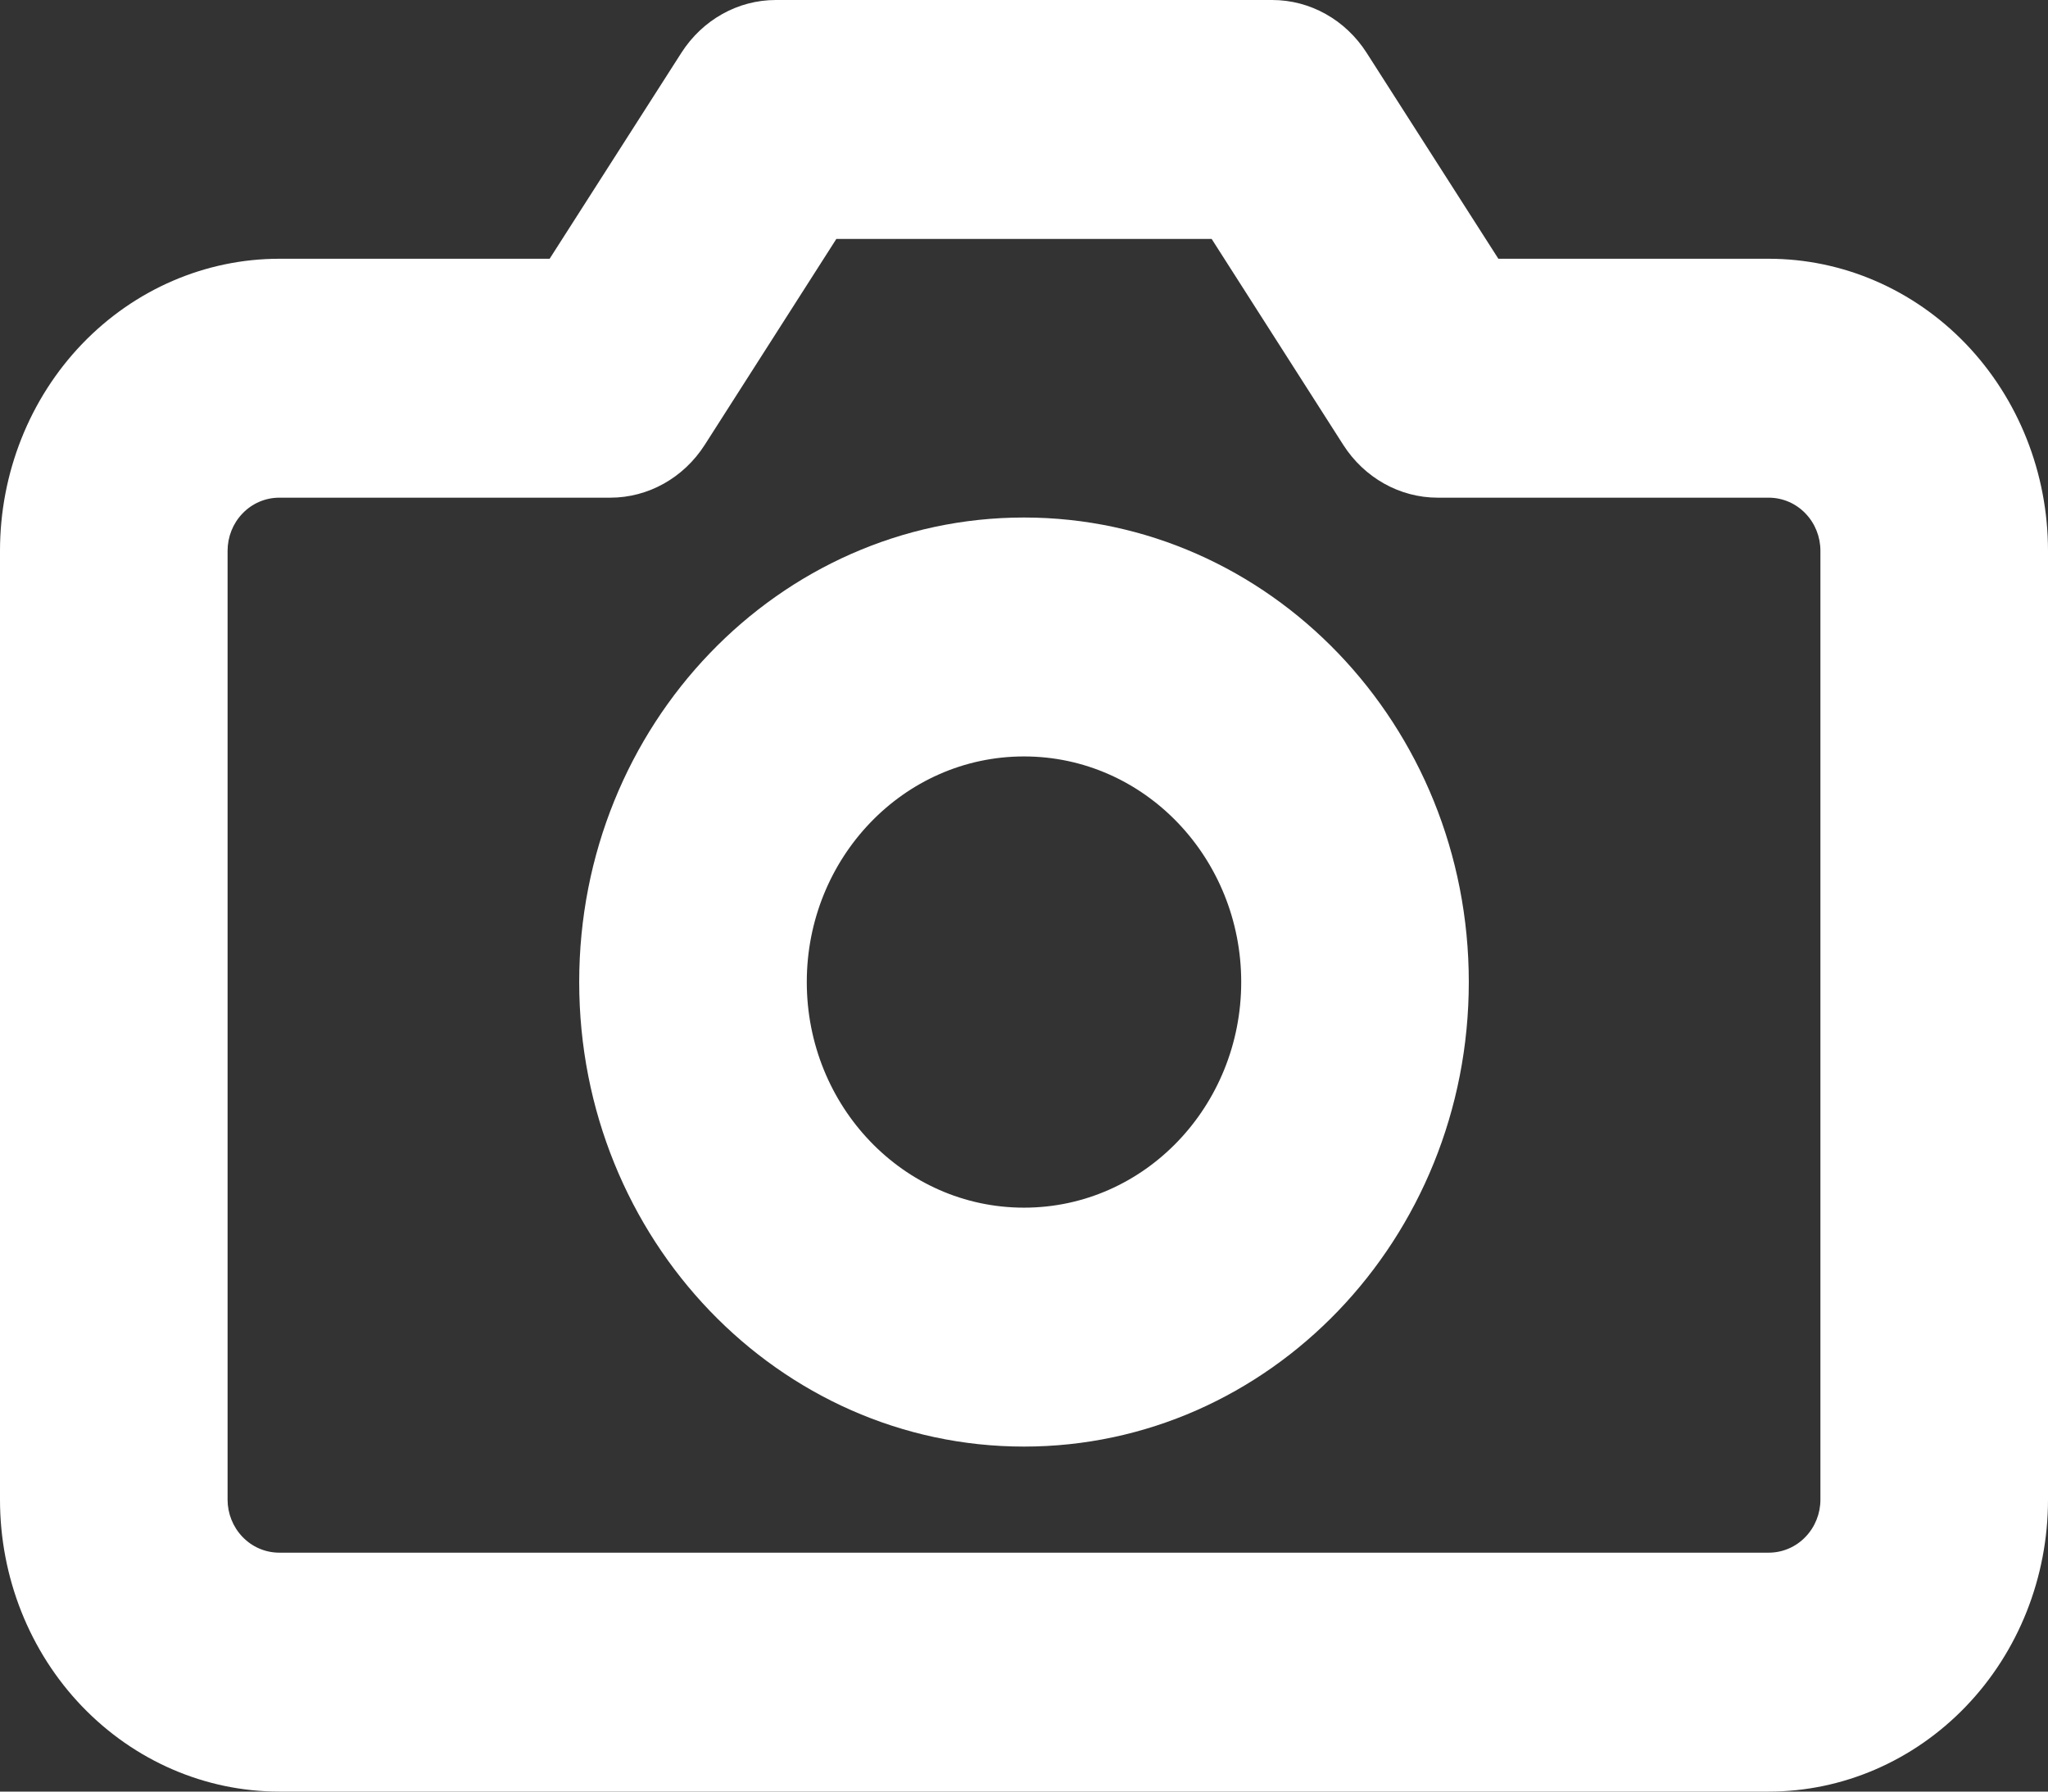 <svg width="16" height="14" viewBox="0 0 16 14" fill="none" xmlns="http://www.w3.org/2000/svg">
<rect x="0" y="0" width="16" height="14" fill="#333333" stroke="none"/>
<path fill-rule="evenodd" clip-rule="evenodd" d="M5.323 0.413C5.488 0.155 5.764 0 6.061 0H9.939C10.236 0 10.512 0.155 10.677 0.413L11.706 2.022H13.818C14.395 2.022 14.949 2.261 15.359 2.688C15.769 3.116 16 3.697 16 4.304V11.719C16 12.326 15.769 12.907 15.359 13.334C14.949 13.761 14.395 14 13.818 14H2.182C1.605 14 1.051 13.761 0.641 13.334C0.231 12.907 0 12.326 0 11.719V4.304C0 3.697 0.231 3.116 0.641 2.688C1.051 2.261 1.605 2.022 2.182 2.022H4.294L5.323 0.413ZM6.534 1.867L5.506 3.476C5.341 3.734 5.064 3.889 4.768 3.889H2.182C2.073 3.889 1.969 3.934 1.894 4.013C1.819 4.091 1.778 4.196 1.778 4.304V11.719C1.778 11.826 1.819 11.931 1.894 12.009C1.969 12.088 2.073 12.133 2.182 12.133H13.818C13.927 12.133 14.031 12.088 14.106 12.009C14.181 11.931 14.222 11.826 14.222 11.719V4.304C14.222 4.196 14.181 4.091 14.106 4.013C14.031 3.934 13.927 3.889 13.818 3.889H11.232C10.936 3.889 10.659 3.734 10.494 3.476L9.466 1.867H6.534Z" fill="white"/>
<path fill-rule="evenodd" clip-rule="evenodd" d="M8 5.911C7.057 5.911 6.303 6.707 6.303 7.674C6.303 8.642 7.057 9.437 8 9.437C8.943 9.437 9.697 8.642 9.697 7.674C9.697 6.707 8.943 5.911 8 5.911ZM4.525 7.674C4.525 5.663 6.087 4.044 8 4.044C9.913 4.044 11.475 5.663 11.475 7.674C11.475 9.685 9.913 11.304 8 11.304C6.087 11.304 4.525 9.685 4.525 7.674Z" fill="white"/>
</svg>
